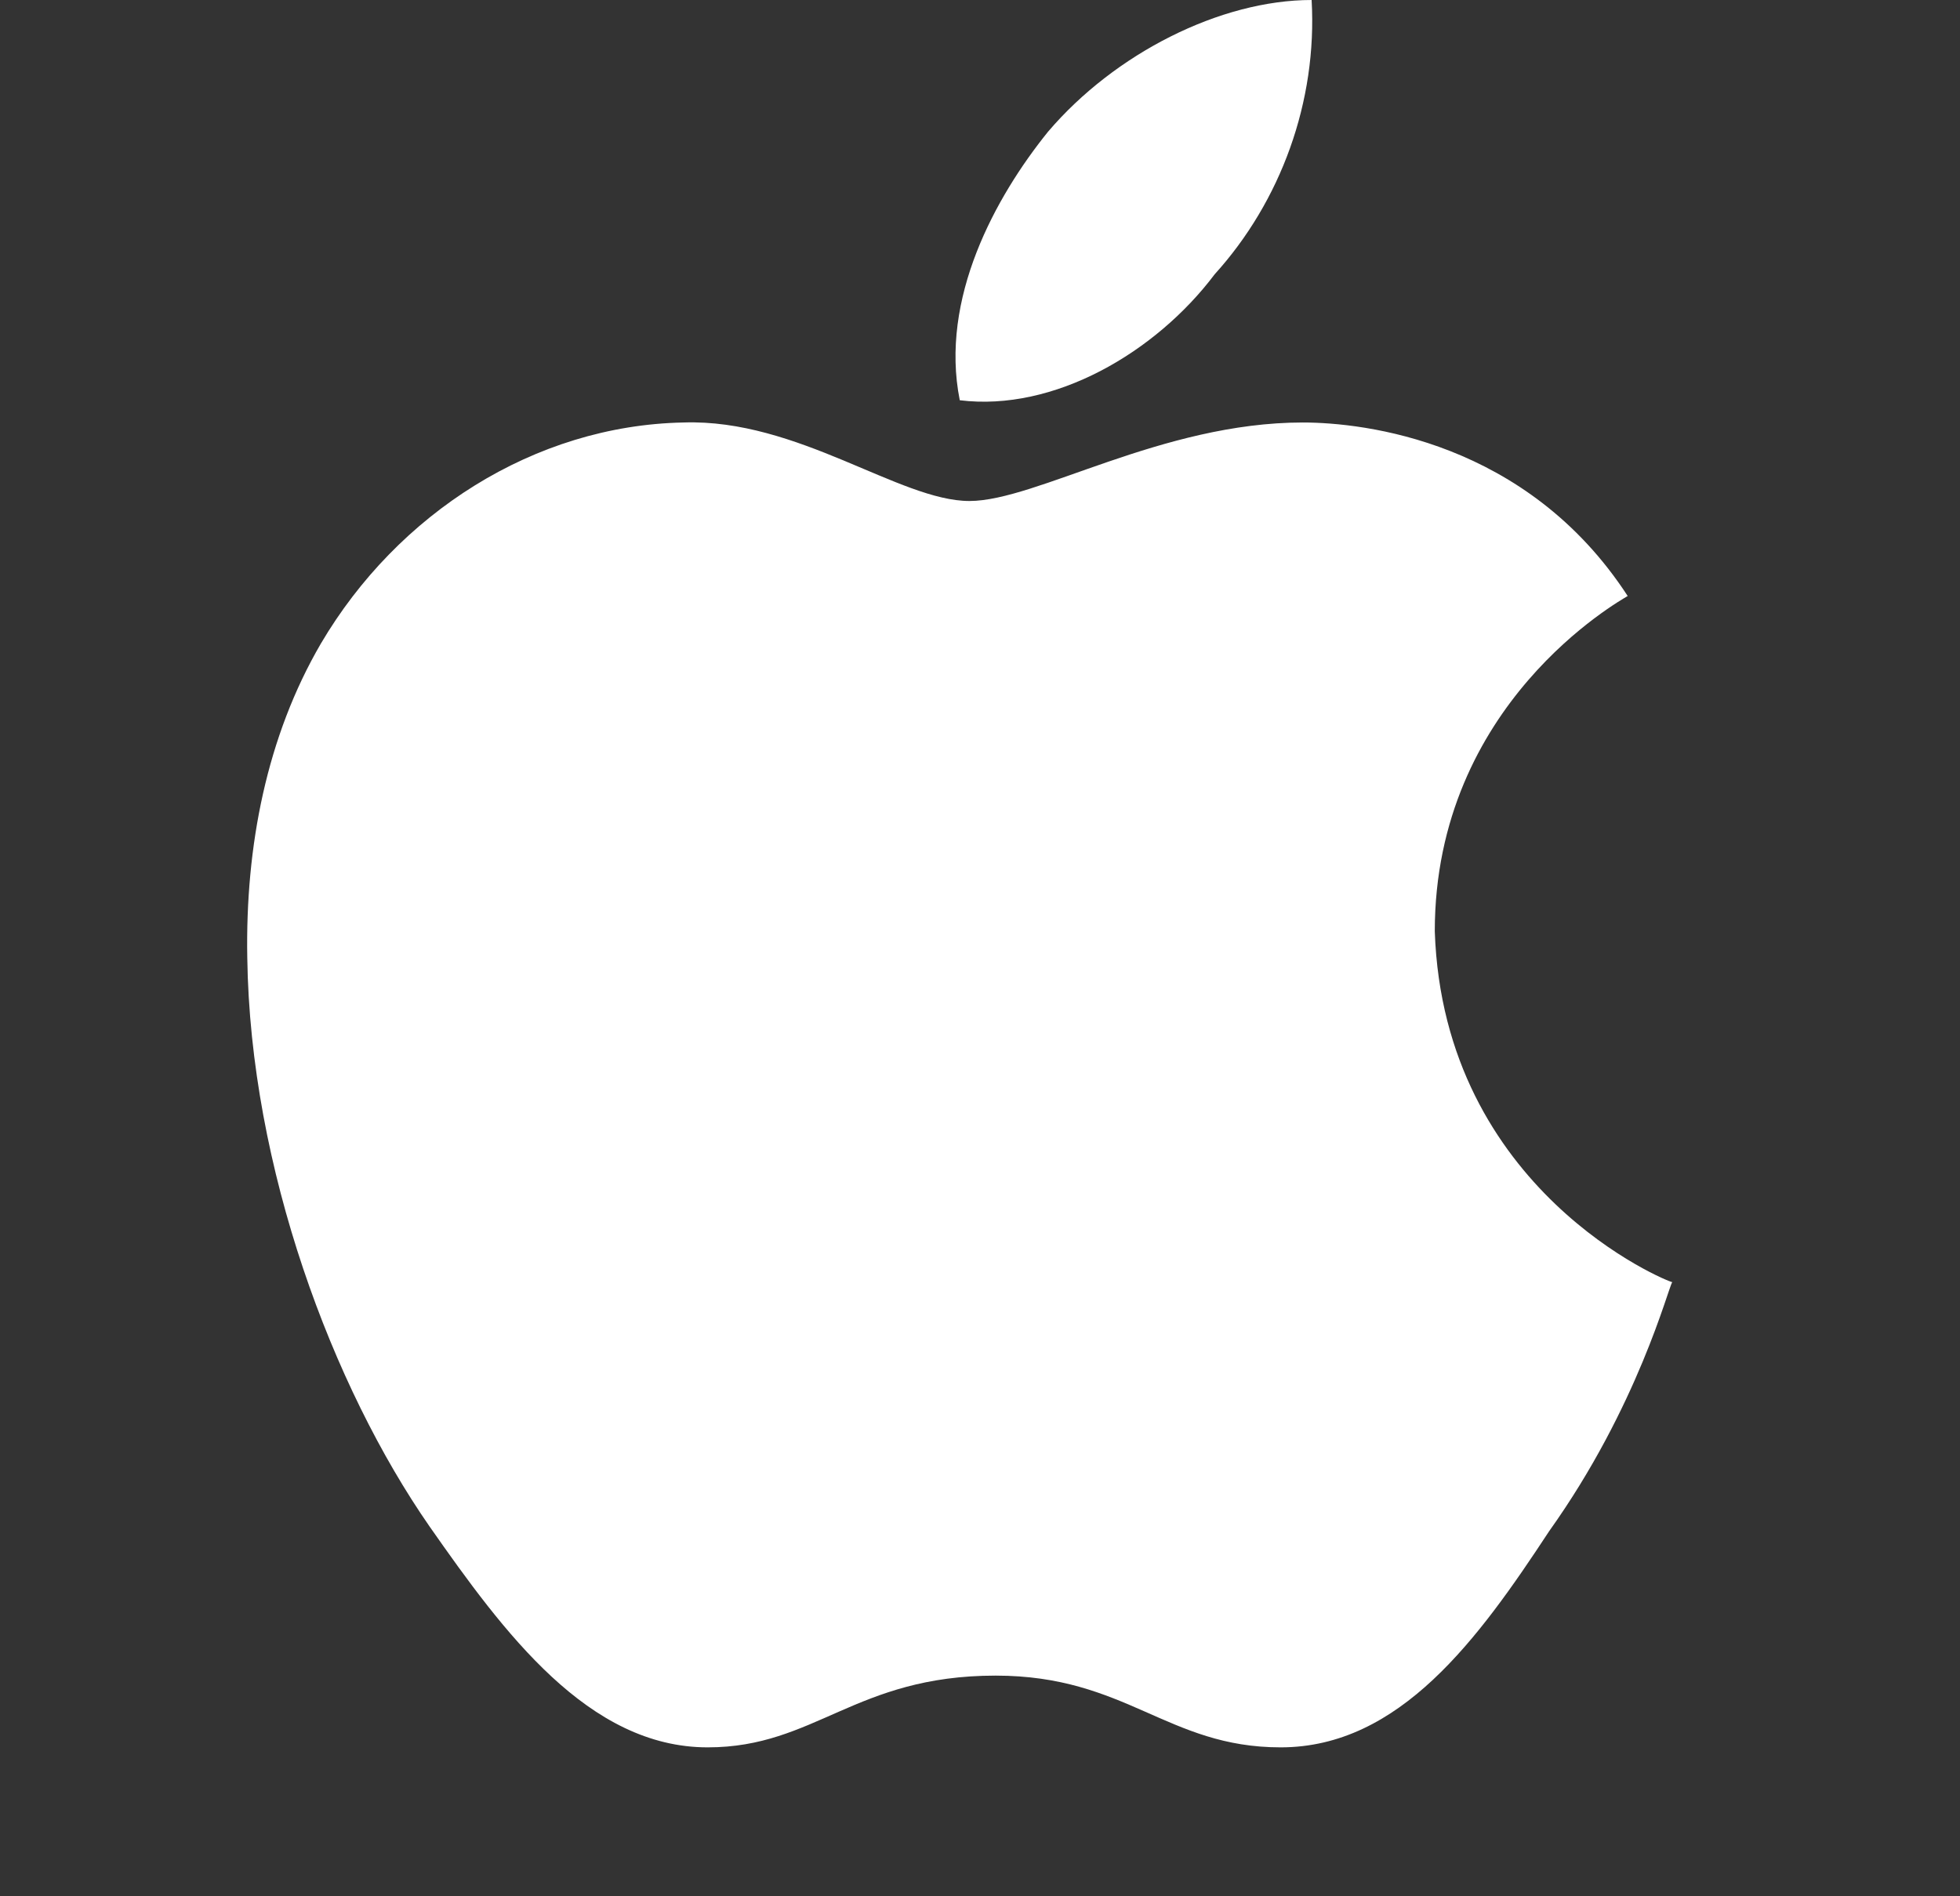 <svg width="31" height="30" viewBox="0 0 31 30" fill="none" xmlns="http://www.w3.org/2000/svg">
<rect x="0" y="0" width="31" height="30" fill="#333333" stroke="none"/>
<g clip-path="url(#clip0_177_3539)">
<path d="M25.744 9.429C25.621 9.506 22.693 11.131 22.693 14.734C22.831 18.843 26.388 20.284 26.449 20.284C26.388 20.361 25.912 22.247 24.502 24.224C23.383 25.927 22.141 27.644 20.255 27.644C18.461 27.644 17.817 26.509 15.747 26.509C13.524 26.509 12.895 27.644 11.193 27.644C9.307 27.644 7.973 25.835 6.793 24.148C5.26 21.94 3.957 18.475 3.911 15.148C3.88 13.385 4.218 11.652 5.076 10.18C6.287 8.125 8.449 6.73 10.81 6.684C12.619 6.623 14.229 7.926 15.333 7.926C16.391 7.926 18.369 6.684 20.607 6.684C21.573 6.685 24.149 6.976 25.744 9.429ZM15.18 6.332C14.858 4.722 15.747 3.112 16.575 2.085C17.633 0.843 19.304 0 20.745 0C20.837 1.61 20.254 3.189 19.212 4.339C18.277 5.581 16.667 6.516 15.18 6.332Z" fill="white"/>
</g>
<defs>
<clipPath id="clip0_177_3539">
<rect width="30" height="30" fill="white" transform="translate(0.5)"/>
</clipPath>
</defs>
</svg>

